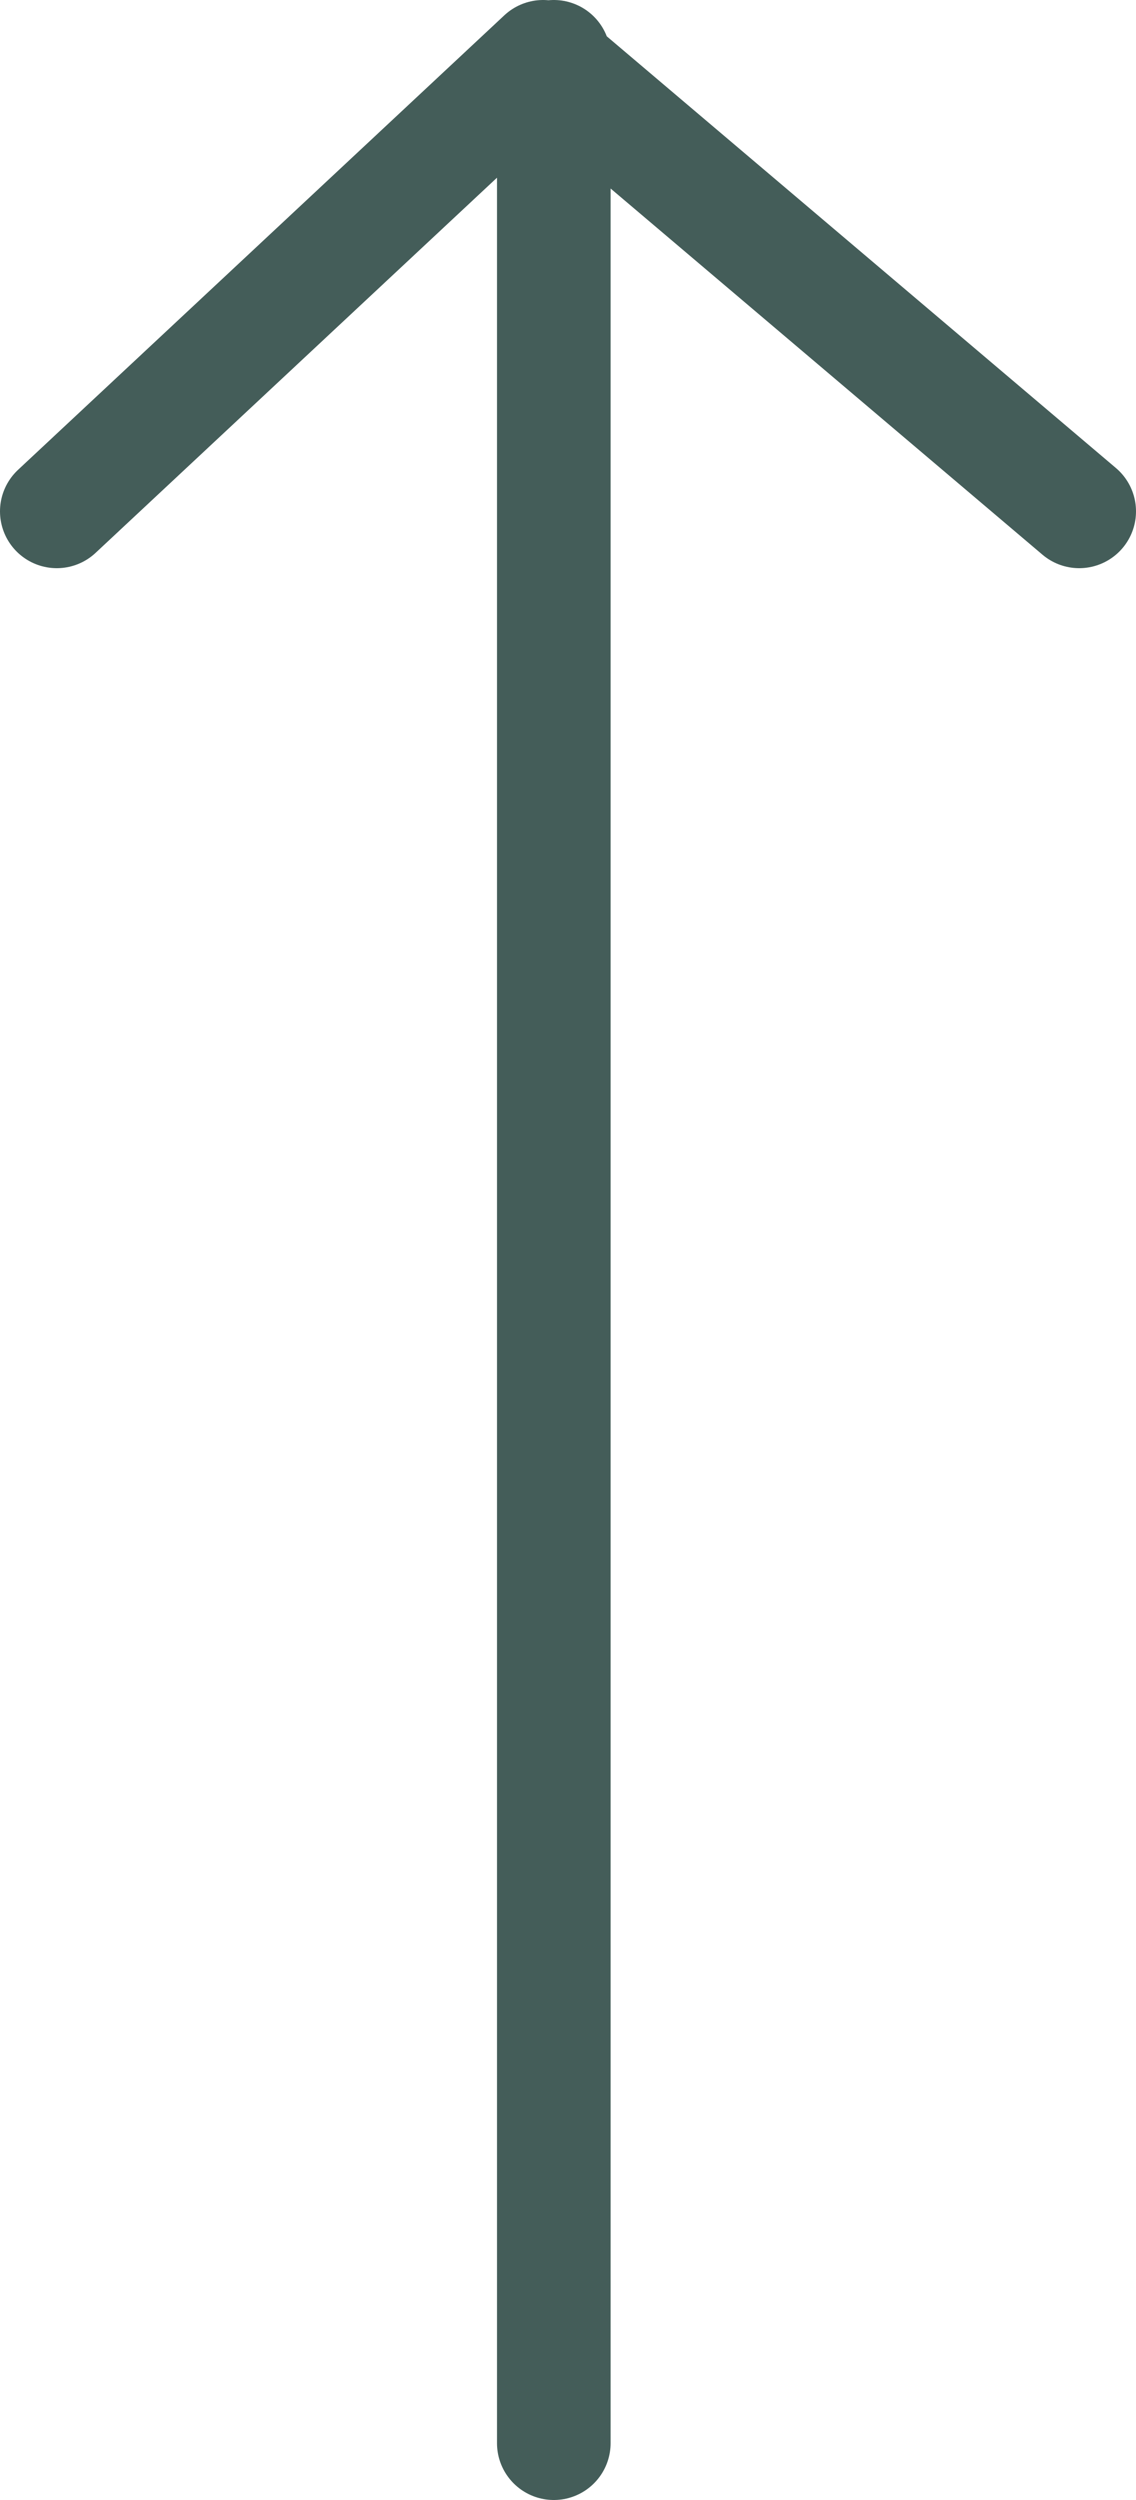 <svg xmlns="http://www.w3.org/2000/svg" width="20" height="44" viewBox="0 0 20 44">
    <g fill="none" fill-rule="evenodd" stroke="#445D59" stroke-linecap="round" stroke-linejoin="round" stroke-width="2">
        <path d="M19 9L9.562 1 1 9M9.75 1v42"/>
    </g>
</svg>
